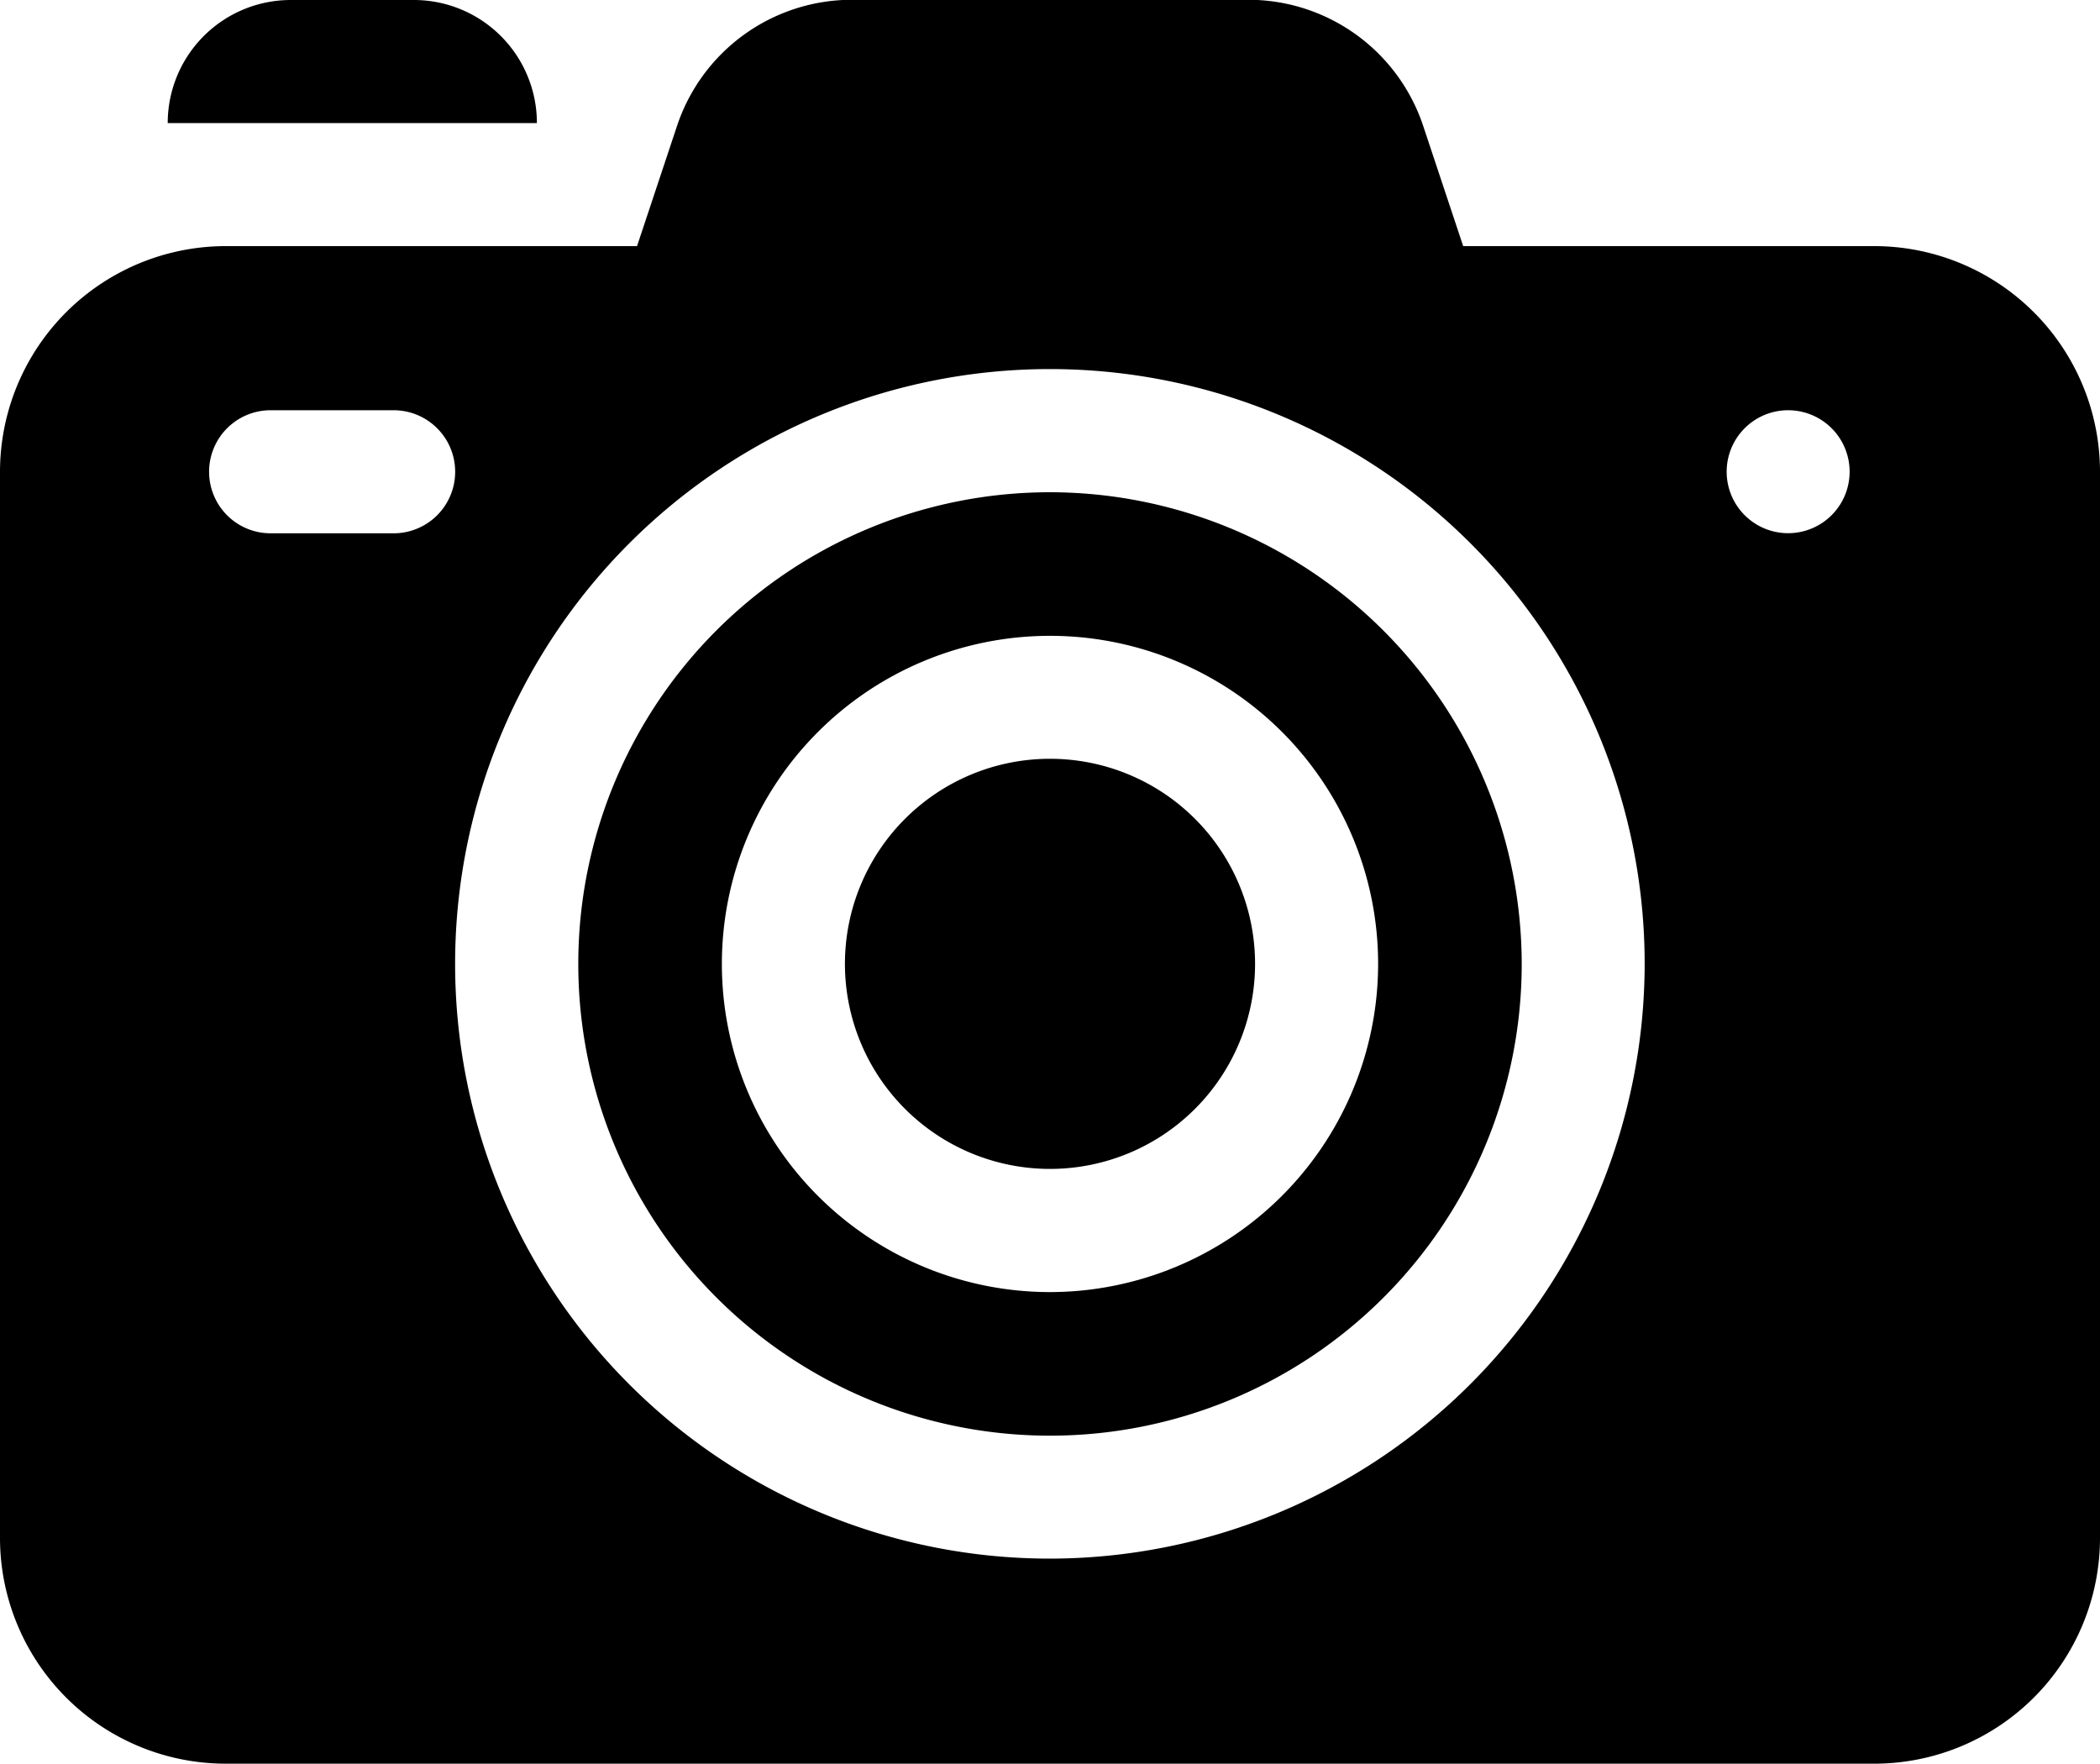 <svg xmlns="http://www.w3.org/2000/svg" width="19.232" height="16.152" viewBox="0 0 19.232 16.152"><defs></defs><g transform="translate(-105 -259.89)"><path class="a" d="M138,259.89h-1.127a1.127,1.127,0,0,0-1.127,1.127h3.381A1.127,1.127,0,0,0,138,259.89Zm0,0" transform="translate(-29.21)"/><path class="a" d="M122.166,262.144H118.4l-.366-1.1a1.688,1.688,0,0,0-1.6-1.156H112.8a1.688,1.688,0,0,0-1.6,1.156l-.366,1.1h-3.763A2.068,2.068,0,0,0,105,264.21v9.766a2.068,2.068,0,0,0,2.066,2.066h15.1a2.068,2.068,0,0,0,2.066-2.066V264.21a2.068,2.068,0,0,0-2.066-2.066Zm-15.251,2.066a.563.563,0,0,1,.563-.563h1.127a.563.563,0,0,1,0,1.127h-1.127a.563.563,0,0,1-.563-.563Zm7.7,9.954a5.447,5.447,0,1,1,5.447-5.447,5.453,5.453,0,0,1-5.447,5.447Zm6.761-9.391a.563.563,0,1,1,.563-.563.563.563,0,0,1-.563.563Zm0,0"/><path class="a" d="M215.07,349.89a4.32,4.32,0,1,0,4.32,4.32,4.325,4.325,0,0,0-4.32-4.32Zm0,7.325a3.005,3.005,0,1,1,3.005-3.005,3.008,3.008,0,0,1-3.005,3.005Zm0,0" transform="translate(-100.454 -85.492)"/><path class="a" d="M263.256,400.518a1.878,1.878,0,1,1-1.878-1.878,1.878,1.878,0,0,1,1.878,1.878Zm0,0" transform="translate(-146.762 -131.801)"/></g></svg>